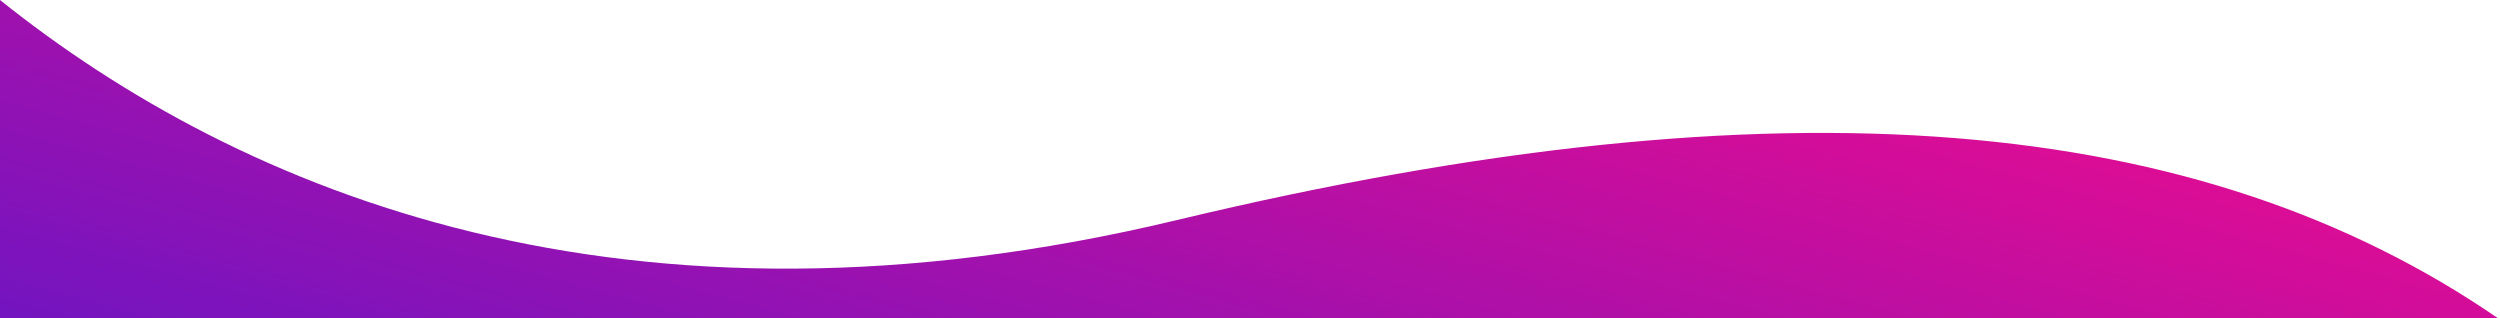 <svg width="1241" height="158" viewBox="0 0 1241 158" fill="none" xmlns="http://www.w3.org/2000/svg">
<path d="M584.152 109.254C886.459 36.789 1092.77 56.855 1240.04 158L0 158V0C119.945 95.929 310.514 174.846 584.152 109.254Z" fill="url(#paint0_linear_4345:21886)"/>
<defs>
<linearGradient id="paint0_linear_4345:21886" x1="1304.83" y1="31.967" x2="1148.57" y2="605.805" gradientUnits="userSpaceOnUse">
<stop stop-color="#FC0A88"/>
<stop offset="1" stop-color="#4C17D0"/>
</linearGradient>
</defs>
</svg>
